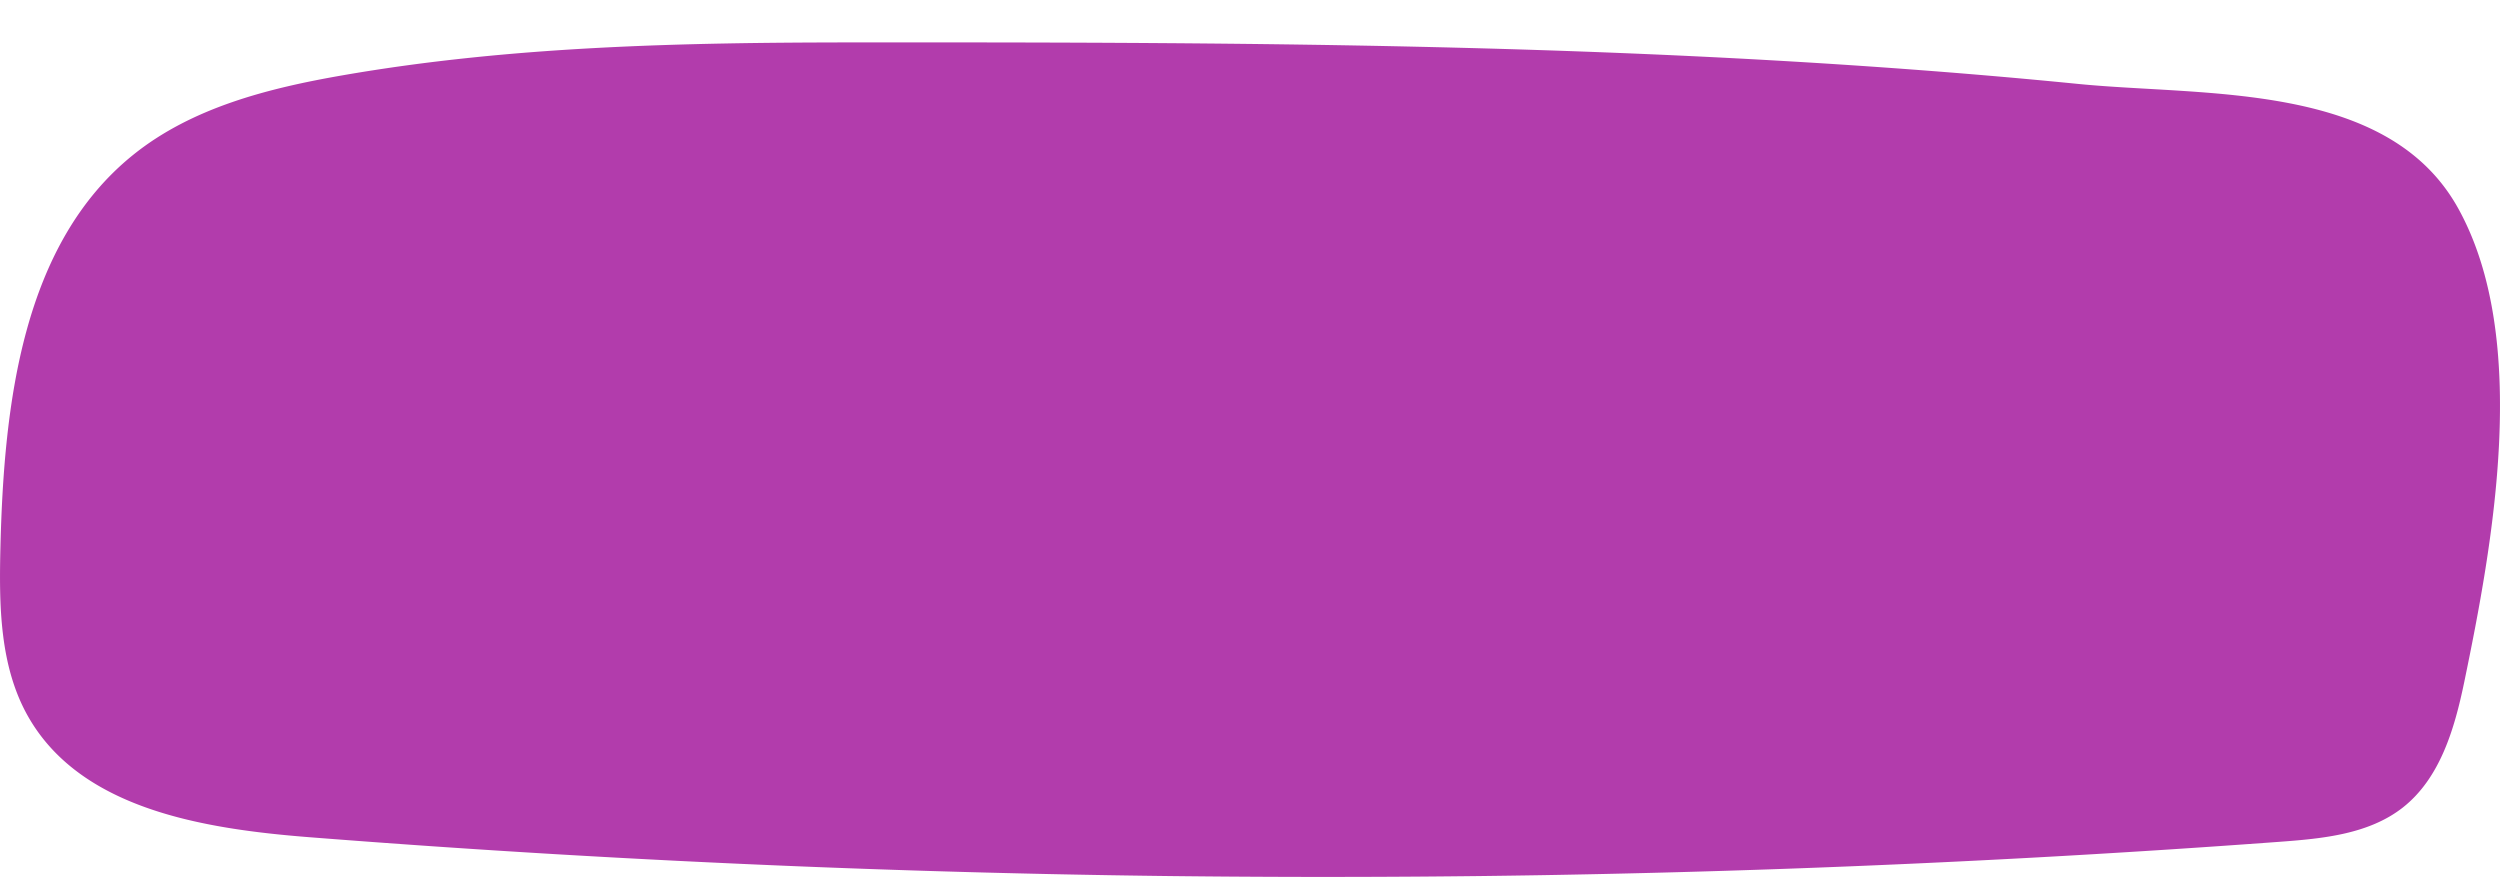 <svg xmlns="http://www.w3.org/2000/svg" width="177.04" height="62.1">
    <defs>
        <filter id="a" x="0" y="0" width="177.04" height="62.1" filterUnits="userSpaceOnUse">
            <feOffset dy="3"/>
            <feGaussianBlur result="blur"/>
            <feFlood flood-color="#872382"/>
            <feComposite operator="in" in2="blur"/>
            <feComposite in="SourceGraphic"/>
        </filter>
    </defs>
    <g style="filter:url(#a)">
        <path data-name="Path 21037" d="M414.266 179.219c2.013-9.716 4.713-24.274-.425-33.55-4.982-9-17.939-7.923-26.927-8.817-28.819-2.86-57.811-2.956-86.741-2.938-12.092.008-24.238.257-36.148 2.329-5.262.915-10.657 2.277-14.82 5.622-7.866 6.319-9.161 17.639-9.413 27.725-.1 4.14-.078 8.506 1.982 12.1 3.744 6.532 12.405 7.918 19.909 8.509a918.729 918.729 0 0 0 139.549.321c3.039-.225 6.275-.539 8.677-2.417 2.652-2.081 3.673-5.586 4.357-8.884z" transform="translate(-239.76 -133.91)" style="fill:#b23cac"/>
    </g>
</svg>
